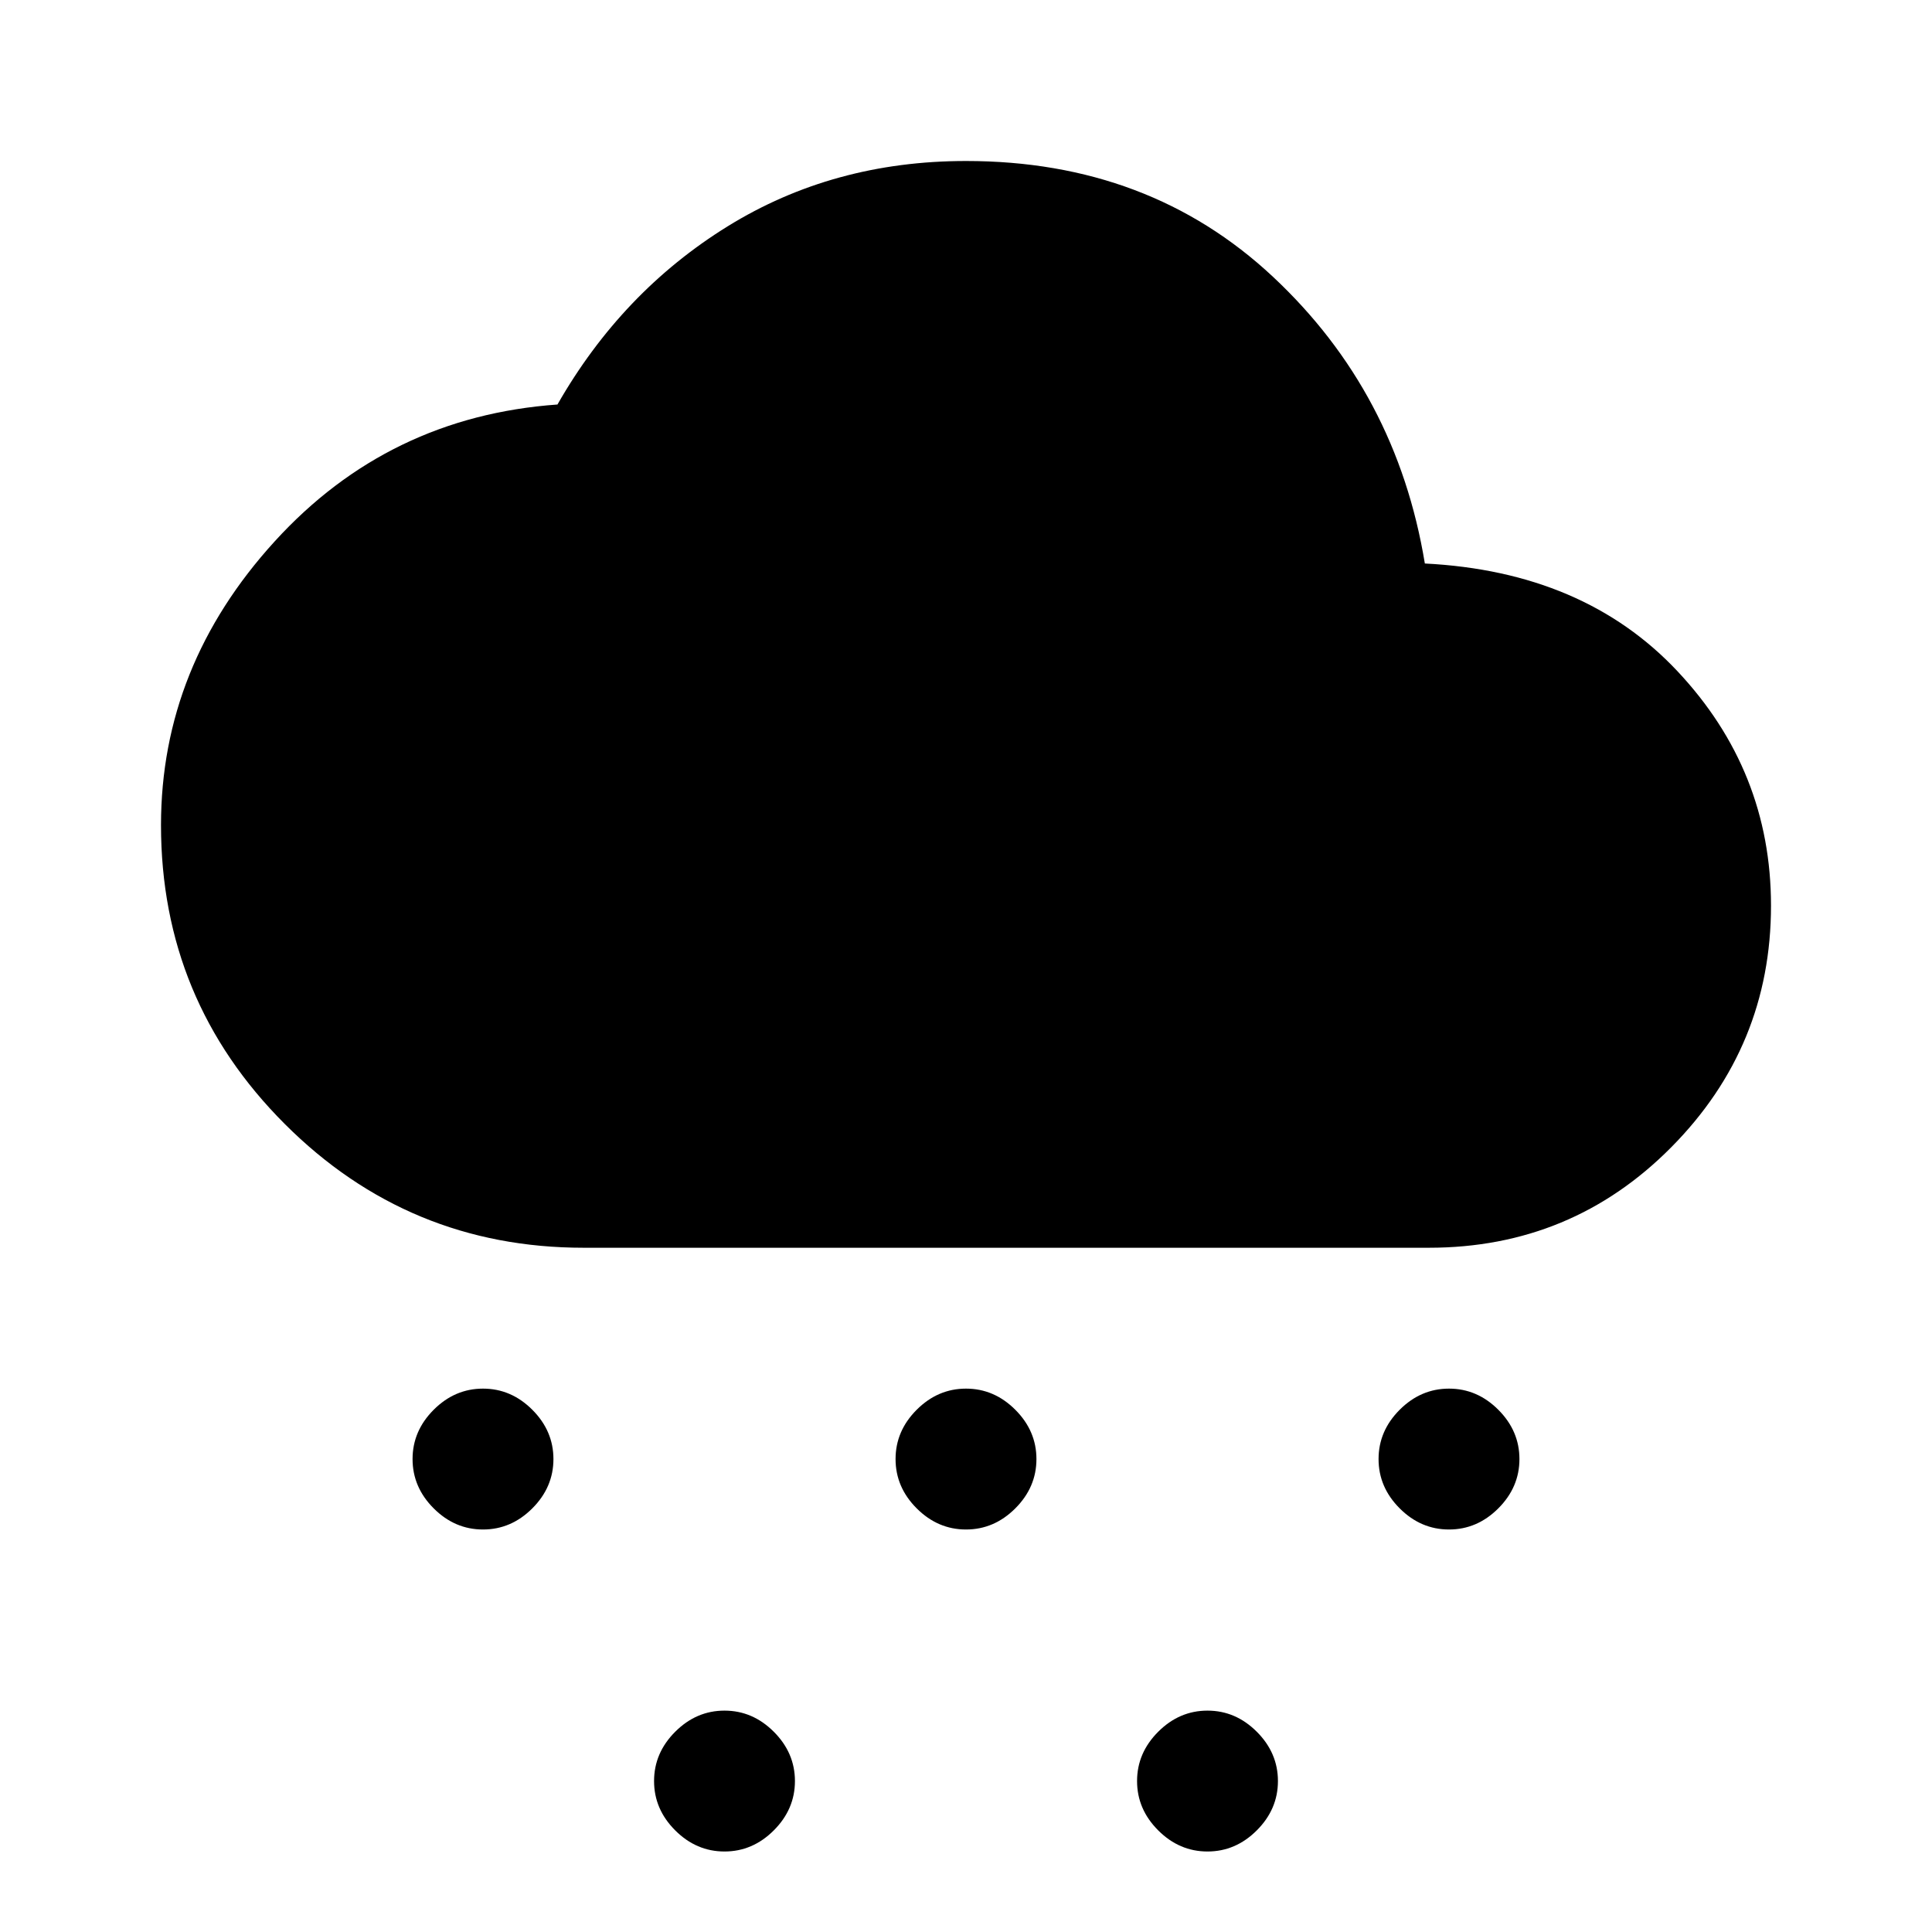 <svg xmlns="http://www.w3.org/2000/svg" height="48" width="48"><path d="M12 38Q11.3 38 10.775 37.475Q10.25 36.95 10.25 36.25Q10.25 35.55 10.775 35.025Q11.3 34.5 12 34.5Q12.7 34.5 13.225 35.025Q13.75 35.55 13.75 36.25Q13.75 36.95 13.225 37.475Q12.7 38 12 38ZM36 38Q35.3 38 34.775 37.475Q34.25 36.95 34.25 36.25Q34.25 35.55 34.775 35.025Q35.3 34.5 36 34.5Q36.7 34.5 37.225 35.025Q37.75 35.55 37.75 36.25Q37.75 36.95 37.225 37.475Q36.7 38 36 38ZM18 46Q17.3 46 16.775 45.475Q16.25 44.95 16.25 44.25Q16.25 43.55 16.775 43.025Q17.3 42.5 18 42.5Q18.7 42.5 19.225 43.025Q19.75 43.55 19.75 44.25Q19.75 44.95 19.225 45.475Q18.7 46 18 46ZM24 38Q23.3 38 22.775 37.475Q22.25 36.95 22.25 36.25Q22.25 35.55 22.775 35.025Q23.3 34.5 24 34.5Q24.7 34.5 25.225 35.025Q25.75 35.55 25.75 36.25Q25.75 36.95 25.225 37.475Q24.7 38 24 38ZM30 46Q29.3 46 28.775 45.475Q28.25 44.95 28.25 44.25Q28.25 43.55 28.775 43.025Q29.3 42.5 30 42.5Q30.7 42.5 31.225 43.025Q31.75 43.55 31.75 44.25Q31.75 44.95 31.225 45.475Q30.7 46 30 46ZM14.5 31Q10.15 31 7.075 27.925Q4 24.85 4 20.5Q4 16.55 6.825 13.45Q9.65 10.35 13.85 10.05Q15.45 7.25 18.075 5.625Q20.7 4 24 4Q28.55 4 31.625 6.875Q34.7 9.75 35.4 14Q39.35 14.2 41.675 16.675Q44 19.15 44 22.5Q44 26 41.525 28.5Q39.05 31 35.5 31Z"/></svg>